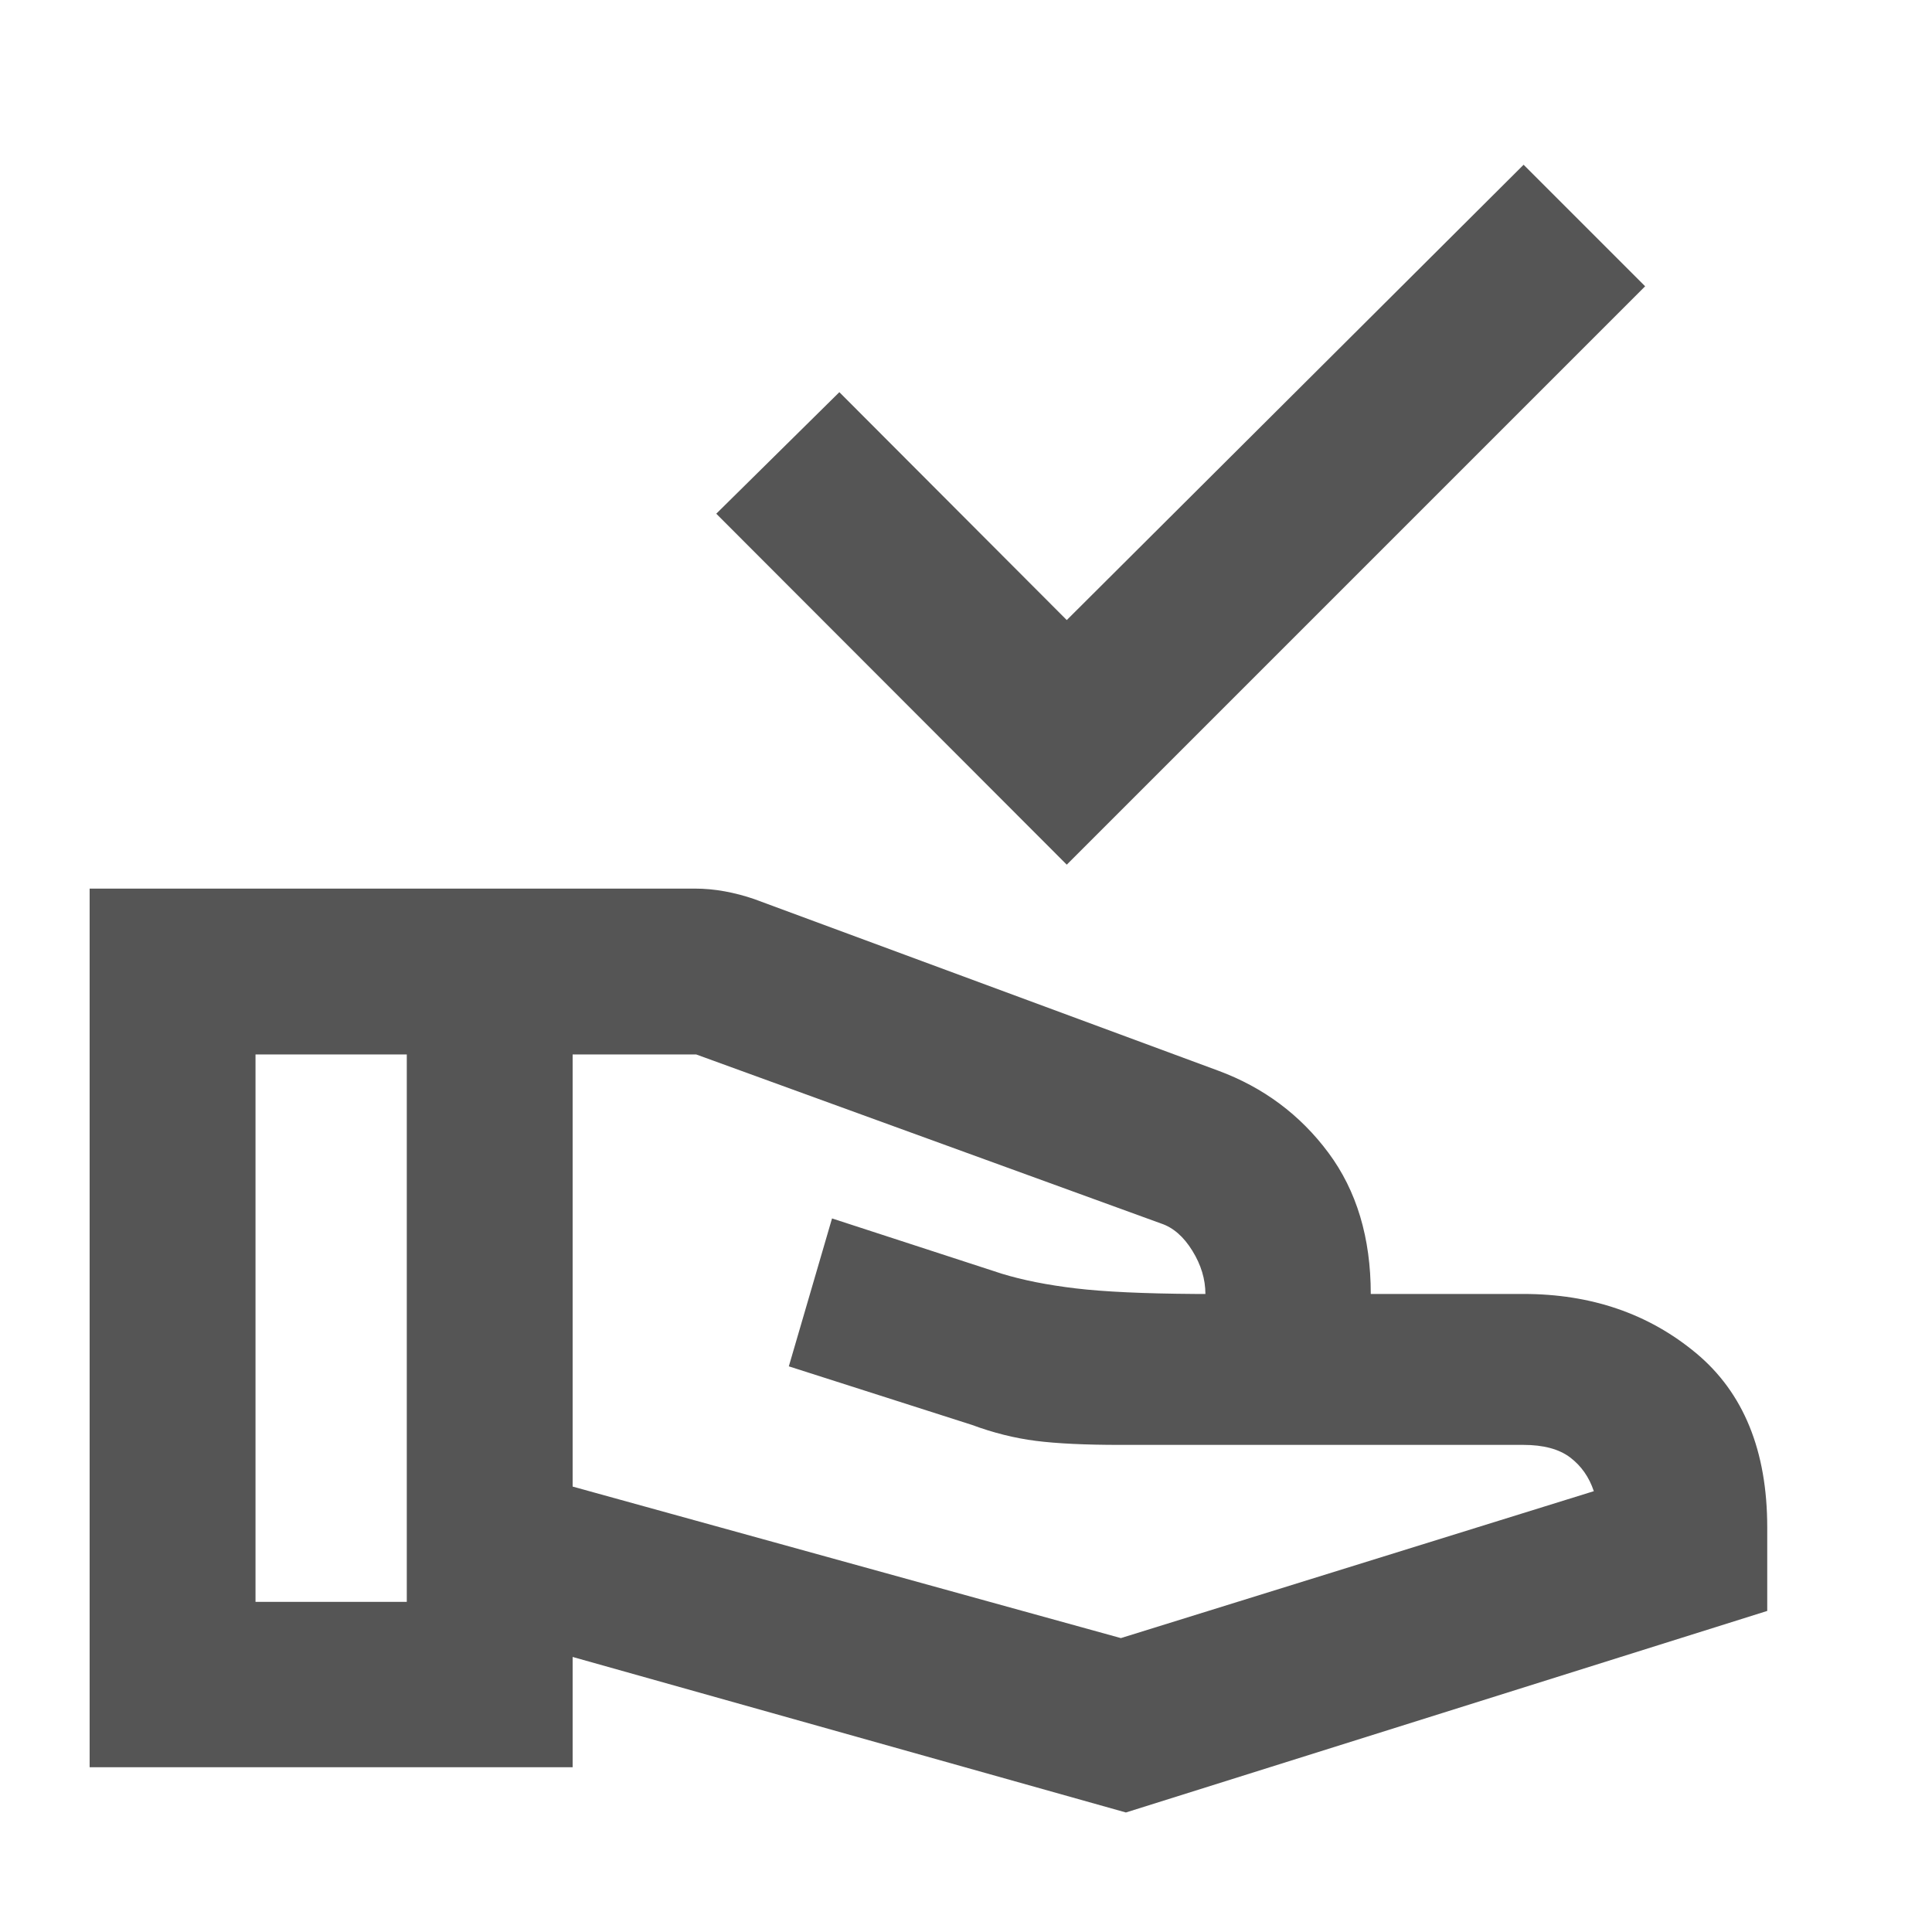 <svg xmlns="http://www.w3.org/2000/svg" height="24px" viewBox="0 -960 960 960" width="24px" fill="#555555"><path d="M530.07-530.35 355.91-704.74l61.16-60.39 113 113.24 227-226.24 60.39 60.39-287.39 287.39ZM284.54-221.33l272.42 75.29 235-73q-3.5-10.5-11.75-16.75t-23.25-6.25H556.57q-26.09 0-41.85-2-15.76-2-31.76-7.93l-91-29.1 21.47-73.5 84.4 27.48q15.56 4.76 36.59 7.27 21.04 2.52 59.54 2.78h5q0-11-6.5-21.5t-15.5-13.5l-231-84h-61.42v214.71Zm-240 139.46v-436.59h300.7q7.46 0 14.91 1.37 7.46 1.37 14.65 3.85l230.55 85.26q33.65 12.46 54.72 40.76 21.06 28.31 21.06 70.18h75.83q50.49 0 85.83 29.42 35.34 29.42 35.34 86.58v41.5L559.46-59.39l-274.92-77.28v54.8h-240Zm82.42-82.17h75.17v-272h-75.17v272Z"/></svg>